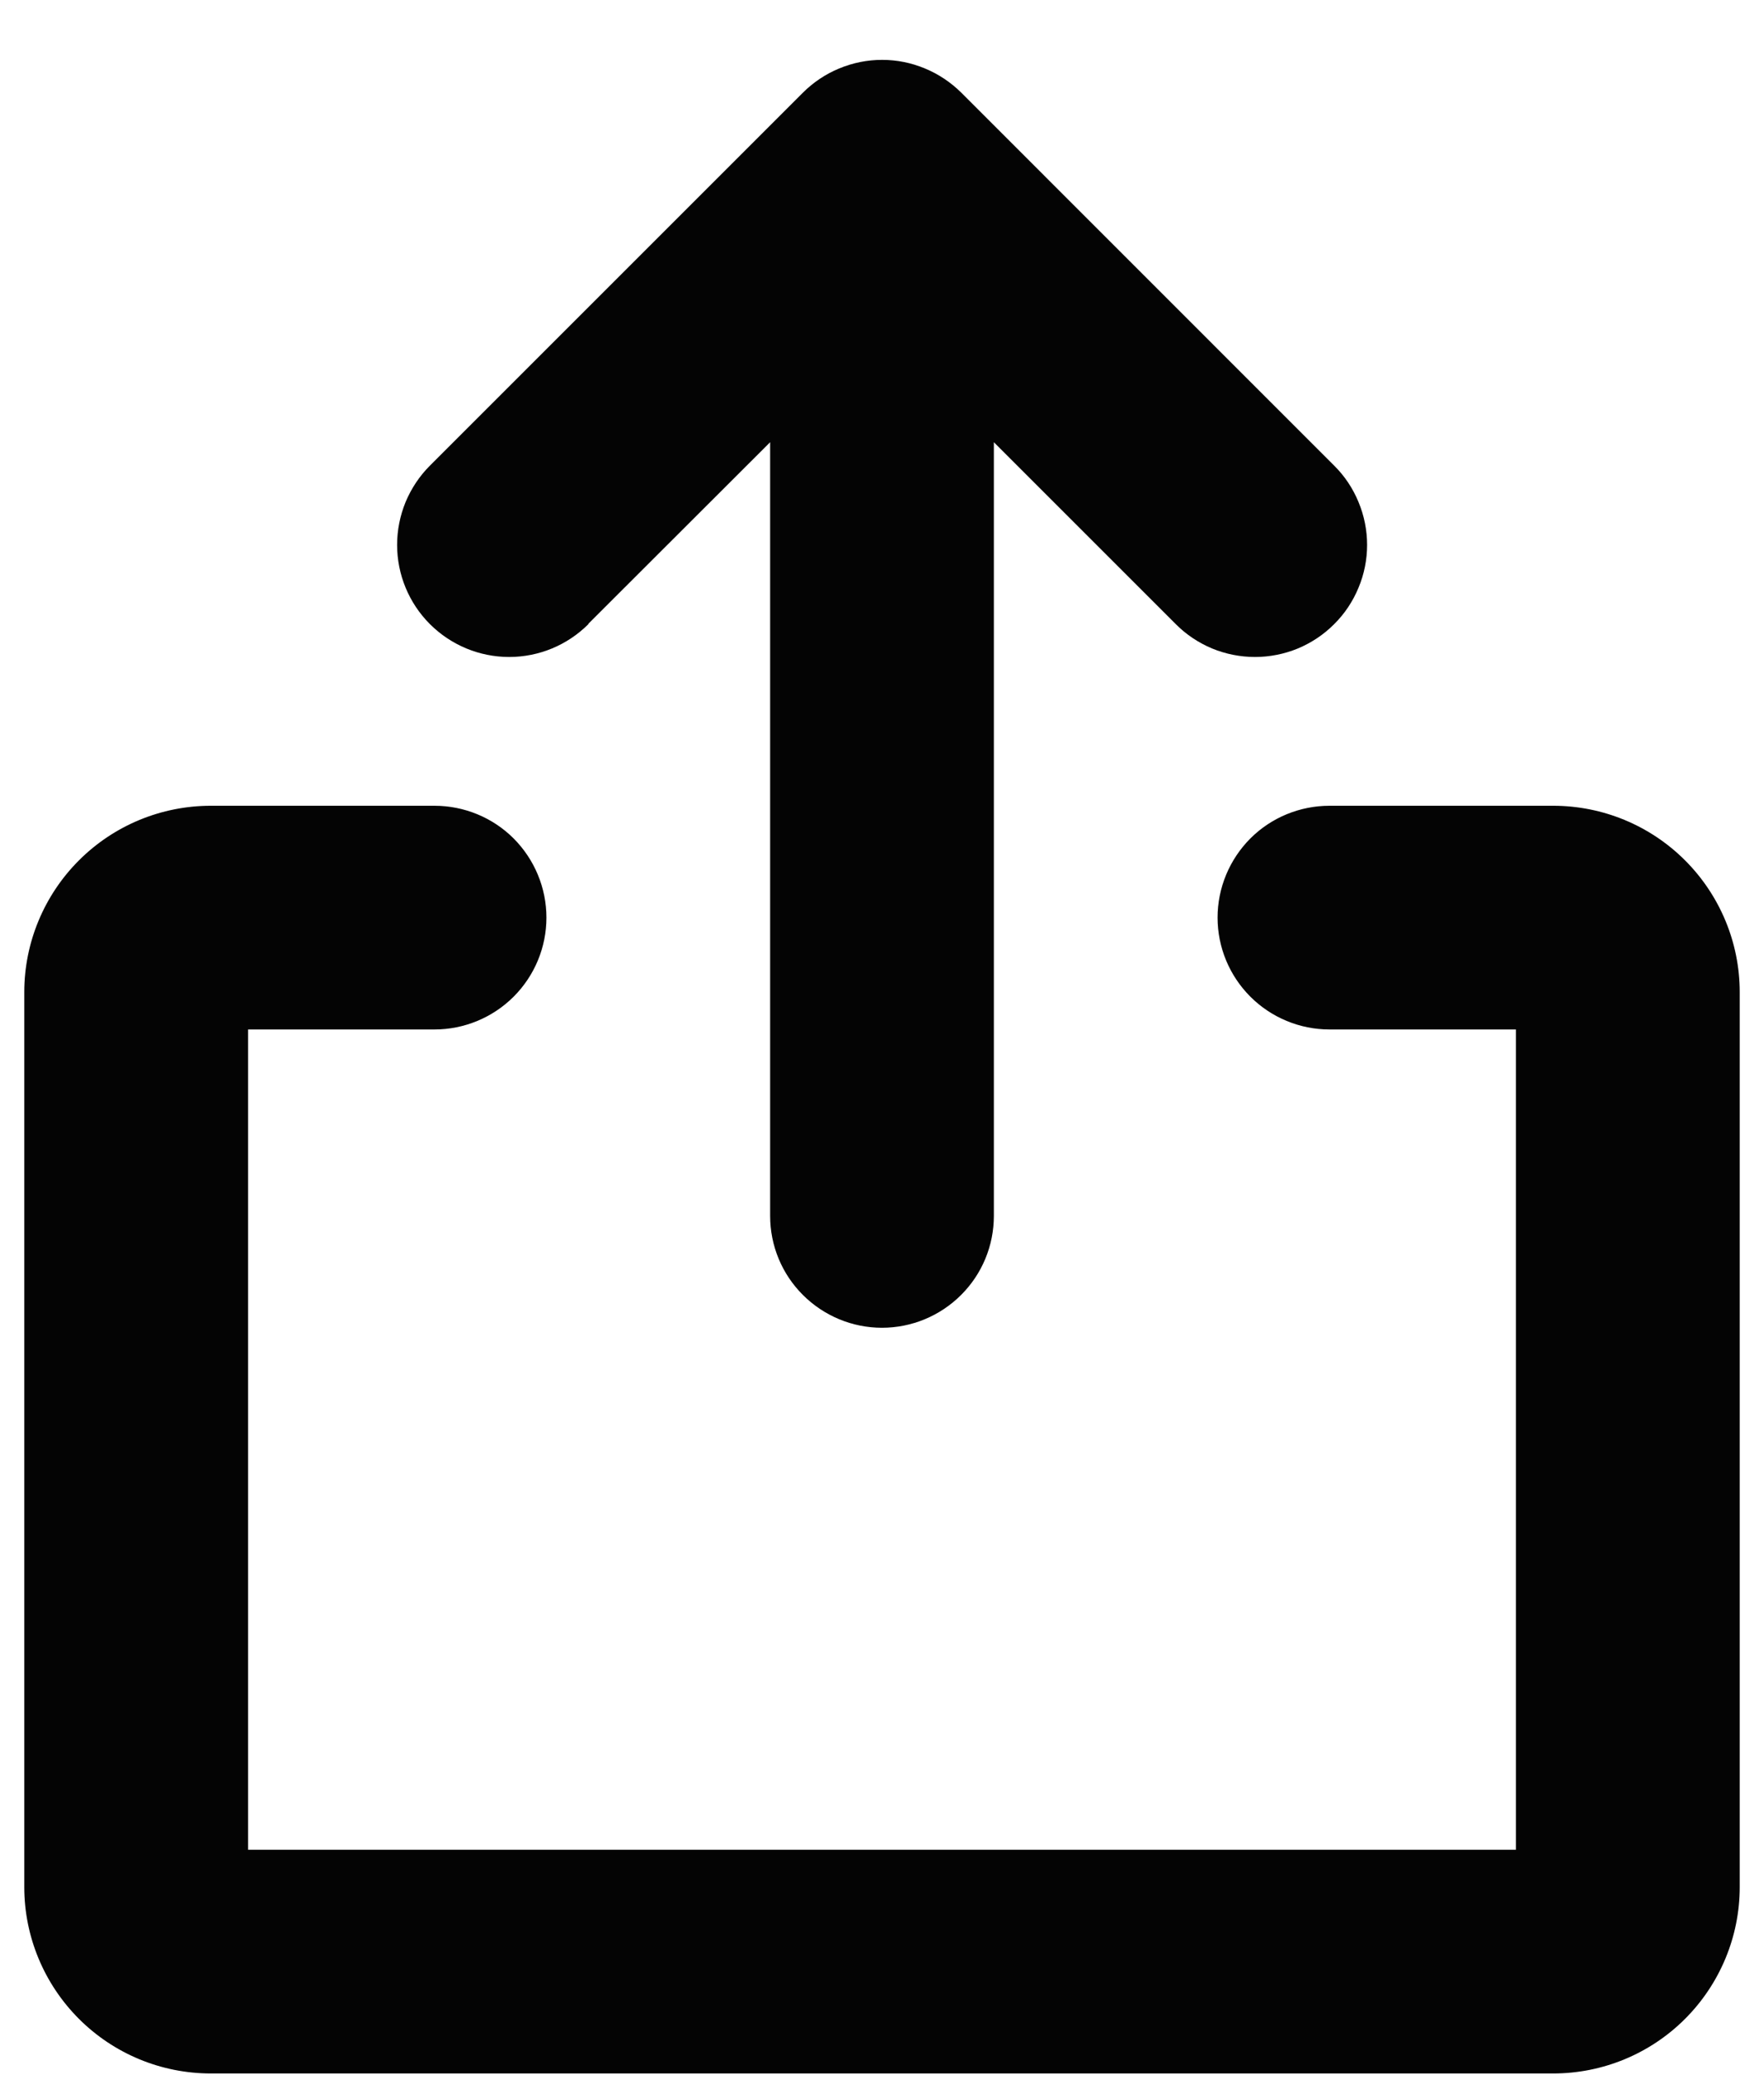 <svg width="17" height="20" viewBox="0 0 17 20" fill="none" xmlns="http://www.w3.org/2000/svg">
<path d="M16.766 9.562V18.188C16.766 18.664 16.576 19.121 16.239 19.458C15.902 19.795 15.445 19.984 14.969 19.984H2.031C1.555 19.984 1.098 19.795 0.761 19.458C0.424 19.121 0.234 18.664 0.234 18.188V9.562C0.234 9.086 0.424 8.629 0.761 8.292C1.098 7.955 1.555 7.766 2.031 7.766H4.188C4.473 7.766 4.748 7.879 4.95 8.081C5.152 8.284 5.266 8.558 5.266 8.844C5.266 9.13 5.152 9.404 4.95 9.606C4.748 9.808 4.473 9.922 4.188 9.922H2.391V17.828H14.609V9.922H12.812C12.527 9.922 12.252 9.808 12.05 9.606C11.848 9.404 11.734 9.13 11.734 8.844C11.734 8.558 11.848 8.284 12.05 8.081C12.252 7.879 12.527 7.766 12.812 7.766H14.969C15.445 7.766 15.902 7.955 16.239 8.292C16.576 8.629 16.766 9.086 16.766 9.562ZM5.669 6.013L7.422 4.262V11.719C7.422 12.005 7.535 12.279 7.738 12.481C7.94 12.683 8.214 12.797 8.5 12.797C8.786 12.797 9.06 12.683 9.262 12.481C9.465 12.279 9.578 12.005 9.578 11.719V4.262L11.331 6.015C11.431 6.116 11.55 6.195 11.681 6.25C11.812 6.304 11.953 6.332 12.095 6.332C12.236 6.332 12.377 6.304 12.508 6.25C12.639 6.195 12.758 6.116 12.858 6.015C12.959 5.915 13.038 5.796 13.092 5.665C13.147 5.534 13.175 5.394 13.175 5.252C13.175 5.11 13.147 4.97 13.092 4.838C13.038 4.707 12.959 4.588 12.858 4.488L9.265 0.894C9.164 0.794 9.045 0.714 8.914 0.66C8.783 0.605 8.643 0.577 8.501 0.577C8.359 0.577 8.219 0.605 8.087 0.66C7.956 0.714 7.837 0.794 7.737 0.894L4.143 4.488C4.043 4.588 3.964 4.707 3.909 4.838C3.855 4.97 3.827 5.11 3.827 5.252C3.827 5.538 3.941 5.813 4.143 6.015C4.346 6.218 4.621 6.332 4.907 6.332C5.194 6.332 5.468 6.218 5.671 6.015L5.669 6.013Z" fill="#040404"/>
</svg>
